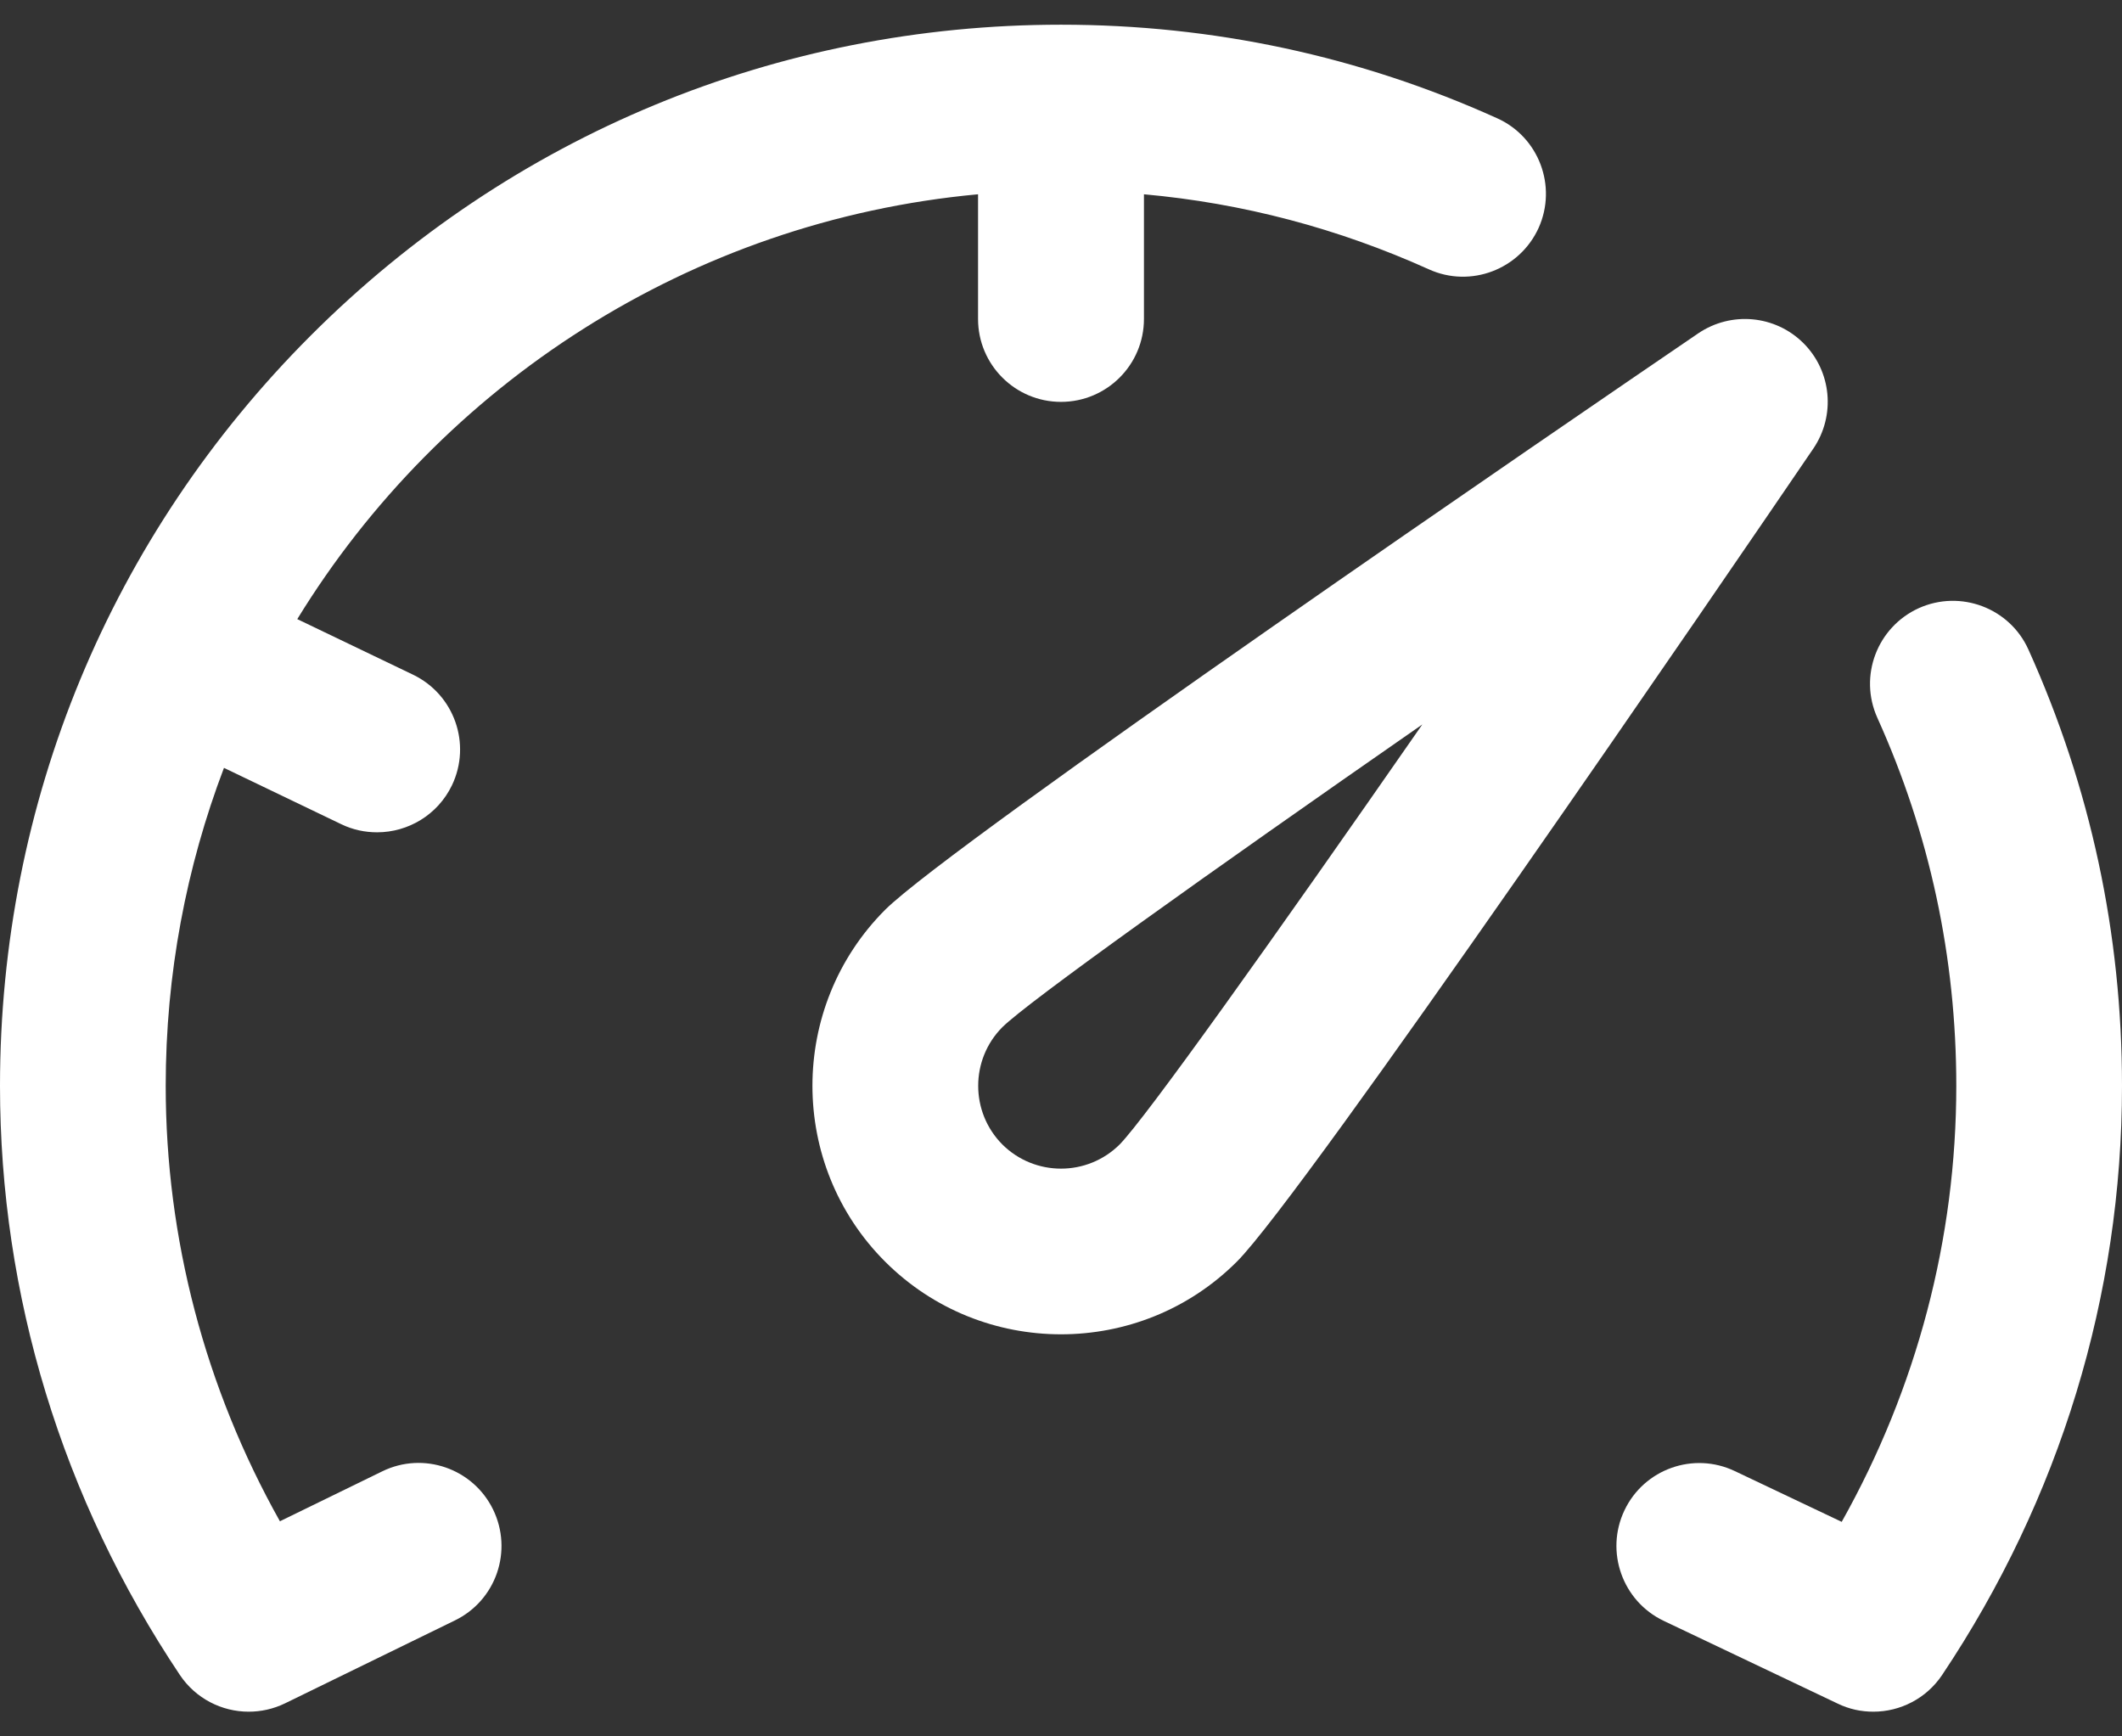 <svg width="11" height="9" viewBox="0 0 11 9" fill="none" xmlns="http://www.w3.org/2000/svg">
<rect x="0" y="0" width="11" height="9" fill="#333333" stroke="none"/>
<path d="M9.349 1.779C9.203 1.633 8.974 1.612 8.803 1.728C8.16 2.166 4.935 4.37 4.588 4.716C4.086 5.219 4.086 6.037 4.588 6.539C4.84 6.791 5.17 6.916 5.5 6.916C5.83 6.916 6.16 6.791 6.412 6.539C6.758 6.193 8.962 2.968 9.4 2.325C9.516 2.154 9.495 1.925 9.349 1.779ZM5.804 5.932C5.636 6.099 5.364 6.099 5.196 5.932C5.029 5.764 5.029 5.492 5.196 5.324C5.331 5.191 6.246 4.538 7.373 3.755C6.59 4.882 5.937 5.797 5.804 5.932Z" fill="white"/>
<path d="M1.982 7.626L1.451 7.885C1.063 7.193 0.859 6.419 0.859 5.628C0.859 5.048 0.966 4.493 1.161 3.98L1.769 4.272C1.829 4.301 1.892 4.314 1.955 4.314C2.115 4.314 2.269 4.224 2.343 4.07C2.445 3.856 2.355 3.6 2.141 3.497L1.541 3.209C2.287 1.993 3.577 1.145 5.07 1.007V1.653C5.07 1.891 5.263 2.083 5.5 2.083C5.737 2.083 5.93 1.891 5.93 1.653V1.007C6.442 1.053 6.937 1.184 7.407 1.396C7.623 1.494 7.878 1.397 7.976 1.181C8.073 0.965 7.977 0.71 7.761 0.613C7.048 0.291 6.288 0.128 5.5 0.128C4.031 0.128 2.65 0.7 1.611 1.739C0.572 2.778 0 4.159 0 5.628C0 6.714 0.322 7.769 0.932 8.681C1.014 8.804 1.15 8.872 1.289 8.872C1.353 8.872 1.417 8.858 1.477 8.829L2.358 8.399C2.572 8.295 2.66 8.038 2.556 7.824C2.452 7.611 2.195 7.522 1.982 7.626Z" fill="white"/>
<path d="M10.515 3.367C10.418 3.151 10.163 3.055 9.947 3.152C9.731 3.25 9.634 3.504 9.732 3.721C10.003 4.321 10.141 4.963 10.141 5.628C10.141 6.421 9.936 7.195 9.547 7.888L8.993 7.625C8.779 7.523 8.523 7.614 8.421 7.828C8.319 8.042 8.41 8.299 8.624 8.401L9.526 8.83C9.586 8.859 9.648 8.872 9.711 8.872C9.85 8.872 9.986 8.804 10.068 8.681C10.678 7.769 11 6.714 11 5.628C11 4.84 10.837 4.08 10.515 3.367Z" fill="white"/>
</svg>
